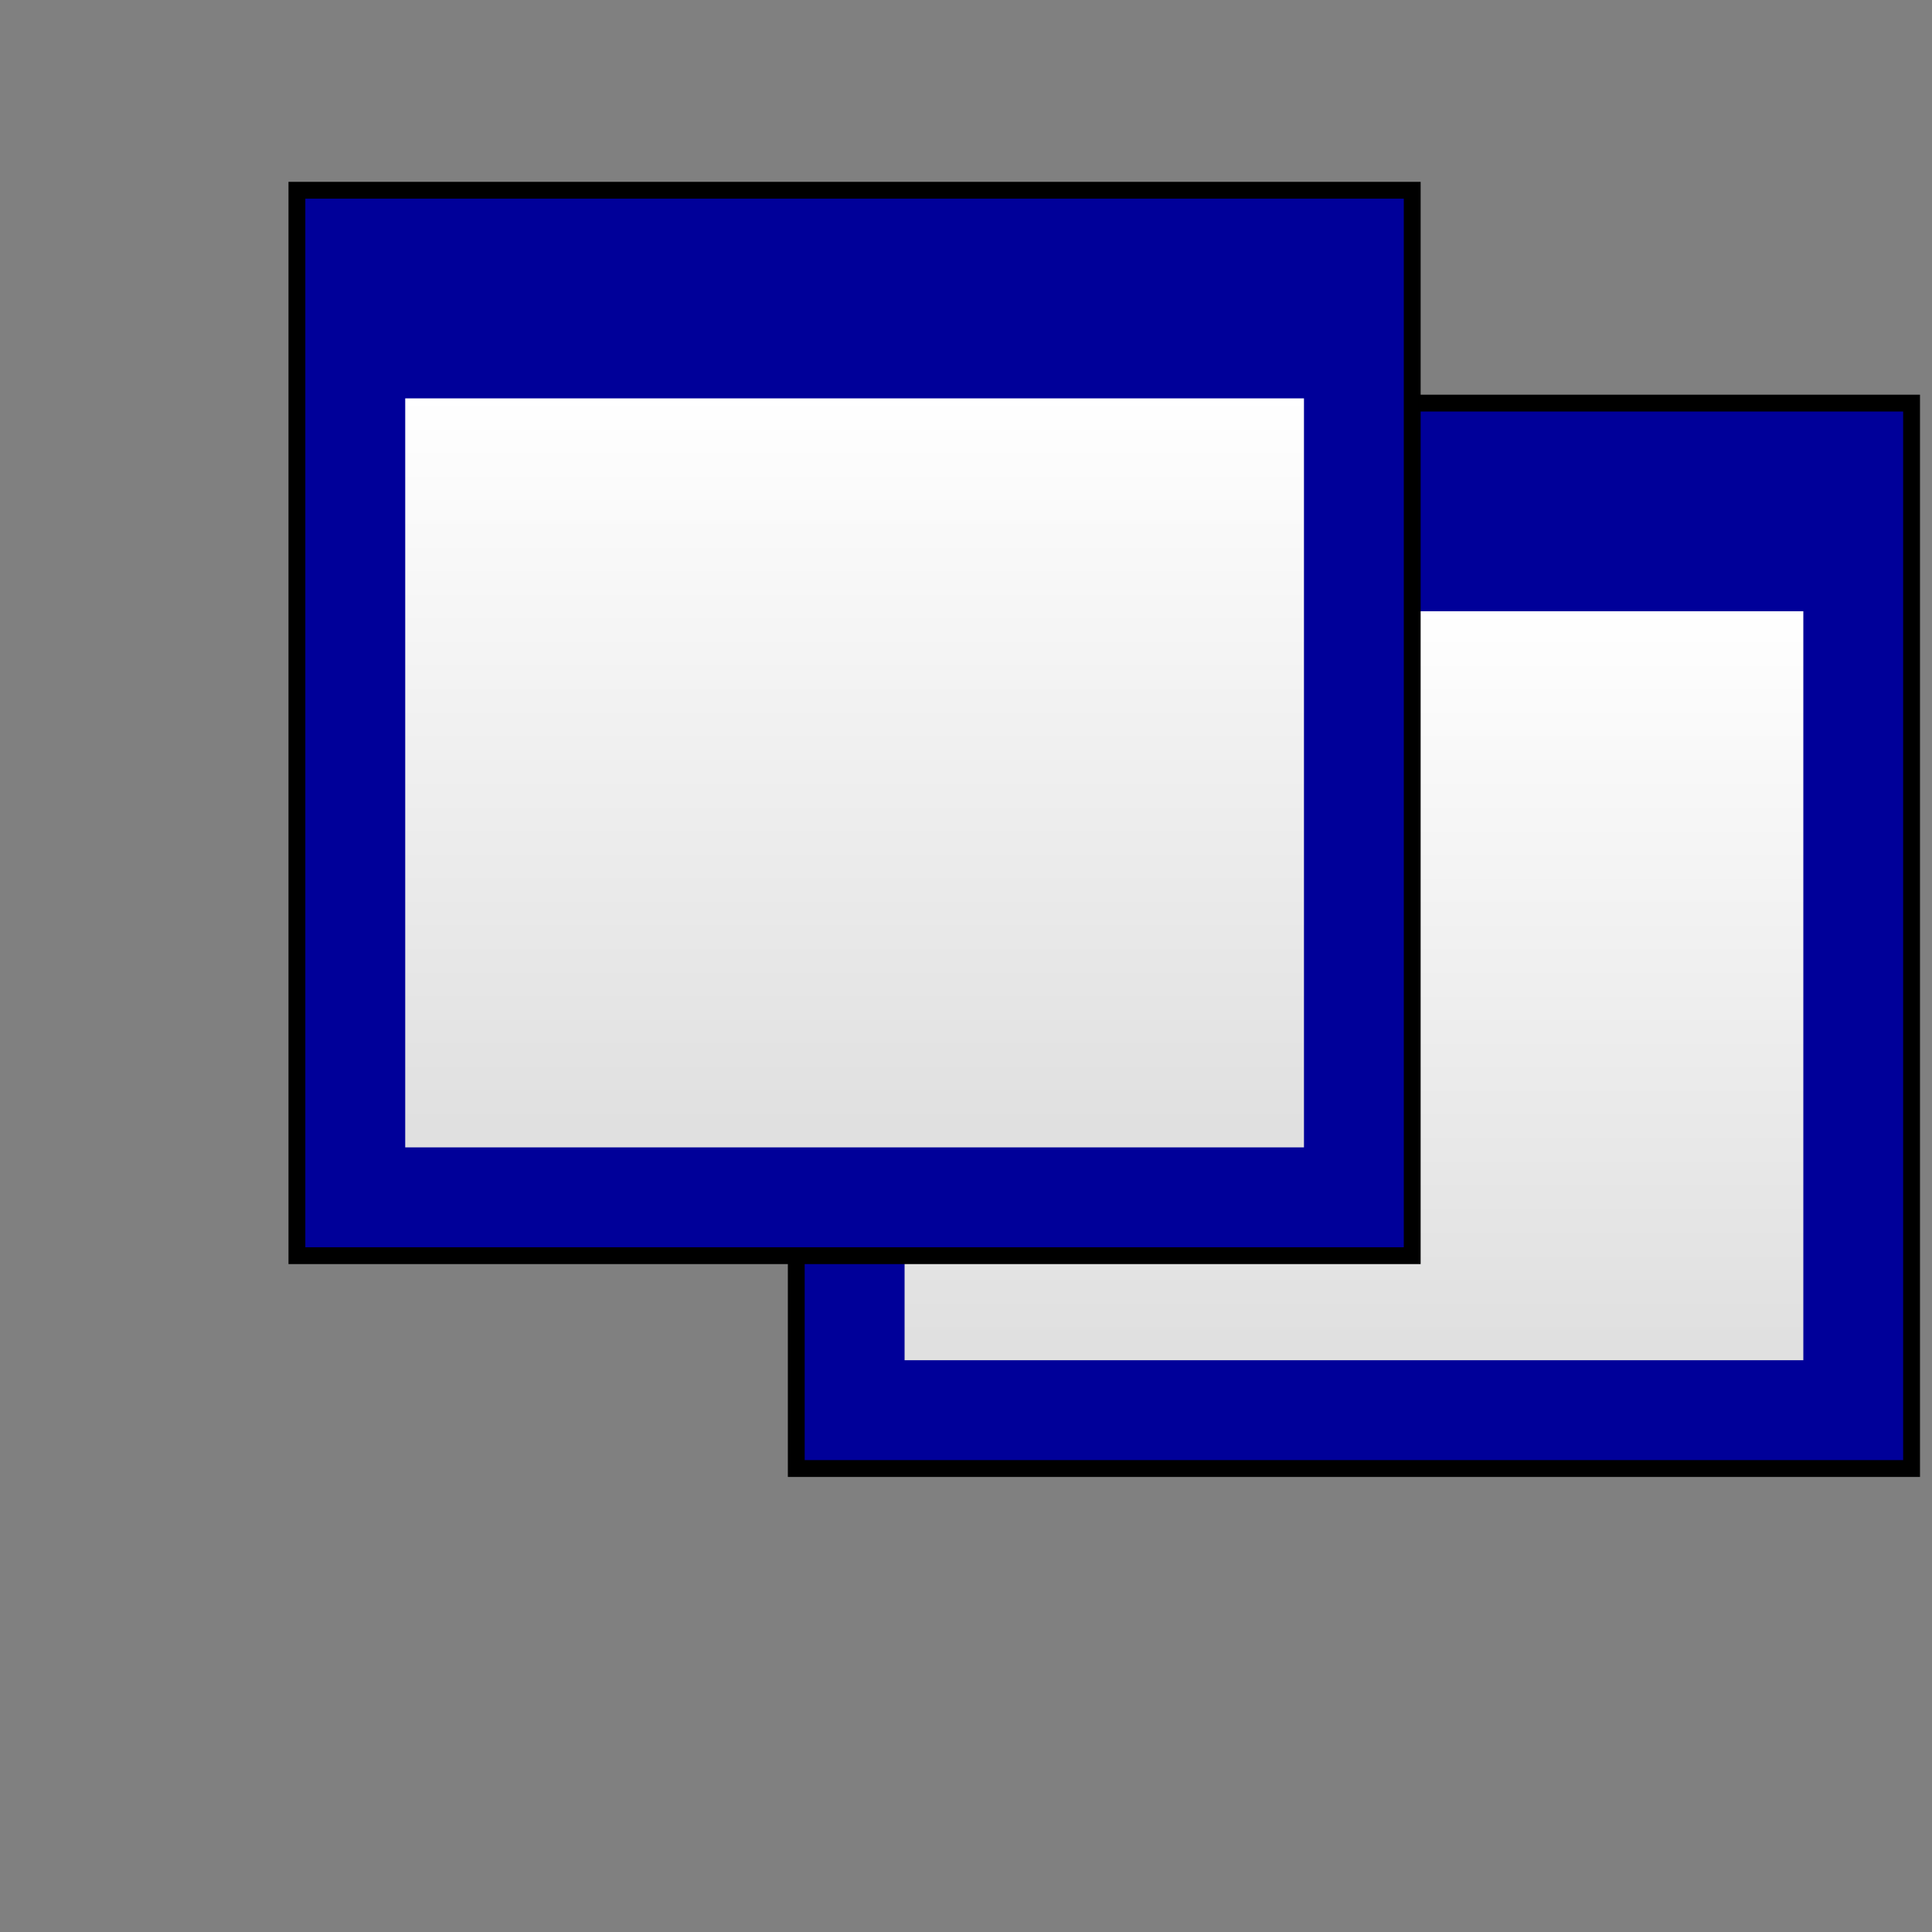 <?xml version="1.0" encoding="UTF-8" standalone="no"?>
<svg
   xmlns:dc="http://purl.org/dc/elements/1.1/"
   xmlns:cc="http://creativecommons.org/ns#"
   xmlns:rdf="http://www.w3.org/1999/02/22-rdf-syntax-ns#"
   xmlns:svg="http://www.w3.org/2000/svg"
   xmlns="http://www.w3.org/2000/svg"
   xmlns:xlink="http://www.w3.org/1999/xlink"
   xmlns:sodipodi="http://sodipodi.sourceforge.net/DTD/sodipodi-0.dtd"
   xmlns:inkscape="http://www.inkscape.org/namespaces/inkscape"
   version="1.1"
   width="64"
   height="64"
   color-interpolation="linearRGB"
   id="svg2"
   inkscape:version="0.48.3.1 r9886"
   sodipodi:docname="window-go-left.svg">
  <rect width="100%" height="100%" fill="#808080" stroke="none"/>
  <defs
     id="defs145">
    <inkscape:perspective
       sodipodi:type="inkscape:persp3d"
       inkscape:vp_x="0 : 32 : 1"
       inkscape:vp_y="0 : 1000 : 0"
       inkscape:vp_z="64 : 32 : 1"
       inkscape:persp3d-origin="32 : 21.333333 : 1"
       id="perspective149" />
    <linearGradient
       id="linearGradient5048">
      <stop
         style="stop-color:black;stop-opacity:0;"
         offset="0"
         id="stop5050" />
      <stop
         id="stop5056"
         offset="0.5"
         style="stop-color:black;stop-opacity:1;" />
      <stop
         style="stop-color:black;stop-opacity:0;"
         offset="1"
         id="stop5052" />
    </linearGradient>
    <linearGradient
       inkscape:collect="always"
       id="linearGradient5060">
      <stop
         style="stop-color:black;stop-opacity:1;"
         offset="0"
         id="stop5062" />
      <stop
         style="stop-color:black;stop-opacity:0;"
         offset="1"
         id="stop5064" />
    </linearGradient>
    <linearGradient
       id="linearGradient3832">
      <stop
         style="stop-color:#ffffff;stop-opacity:1"
         offset="0"
         id="stop3834" />
      <stop
         style="stop-color:#e0e0e0;stop-opacity:1"
         offset="1"
         id="stop3836" />
    </linearGradient>
    <linearGradient
       inkscape:collect="always"
       xlink:href="#linearGradient5048"
       id="linearGradient3110"
       gradientUnits="userSpaceOnUse"
       gradientTransform="matrix(0.048,0,0,0.029,6.086,28.003)"
       x1="302.857"
       y1="366.648"
       x2="302.857"
       y2="609.505" />
    <radialGradient
       inkscape:collect="always"
       xlink:href="#linearGradient5060"
       id="radialGradient3112"
       gradientUnits="userSpaceOnUse"
       gradientTransform="matrix(0.048,0,0,0.029,6.095,28.003)"
       cx="605.714"
       cy="486.648"
       fx="605.714"
       fy="486.648"
       r="117.143" />
    <radialGradient
       inkscape:collect="always"
       xlink:href="#linearGradient5060"
       id="radialGradient3114"
       gradientUnits="userSpaceOnUse"
       gradientTransform="matrix(-0.048,0,0,0.029,40.482,28.003)"
       cx="605.714"
       cy="486.648"
       fx="605.714"
       fy="486.648"
       r="117.143" />
    <linearGradient
       inkscape:collect="always"
       xlink:href="#linearGradient3832"
       id="linearGradient3116"
       gradientUnits="userSpaceOnUse"
       gradientTransform="matrix(1.533,0,0,1.471,1.983,7.113)"
       x1="17.881"
       y1="11.073"
       x2="17.881"
       y2="21.768" />
    <linearGradient
       inkscape:collect="always"
       xlink:href="#linearGradient3832"
       id="linearGradient3890"
       gradientUnits="userSpaceOnUse"
       gradientTransform="matrix(1.217,0,0,1.167,-6.22,13.539)"
       x1="17.881"
       y1="11.073"
       x2="17.881"
       y2="21.768" />
    <radialGradient
       inkscape:collect="always"
       xlink:href="#linearGradient5060"
       id="radialGradient3893"
       gradientUnits="userSpaceOnUse"
       gradientTransform="matrix(-0.038,0,0,0.023,24.331,30.117)"
       cx="605.714"
       cy="486.648"
       fx="605.714"
       fy="486.648"
       r="117.143" />
    <radialGradient
       inkscape:collect="always"
       xlink:href="#linearGradient5060"
       id="radialGradient3896"
       gradientUnits="userSpaceOnUse"
       gradientTransform="matrix(0.038,0,0,0.023,-2.957,30.117)"
       cx="605.714"
       cy="486.648"
       fx="605.714"
       fy="486.648"
       r="117.143" />
    <linearGradient
       inkscape:collect="always"
       xlink:href="#linearGradient5048"
       id="linearGradient3899"
       gradientUnits="userSpaceOnUse"
       gradientTransform="matrix(0.038,0,0,0.023,-2.964,30.117)"
       x1="302.857"
       y1="366.648"
       x2="302.857"
       y2="609.505" />
    <linearGradient
       inkscape:collect="always"
       xlink:href="#linearGradient3832"
       id="linearGradient3905"
       gradientUnits="userSpaceOnUse"
       gradientTransform="matrix(1.217,0,0,1.167,-6.22,13.539)"
       x1="17.881"
       y1="11.073"
       x2="17.881"
       y2="21.768" />
    <linearGradient
       inkscape:collect="always"
       xlink:href="#linearGradient3832"
       id="linearGradient3011"
       gradientUnits="userSpaceOnUse"
       gradientTransform="matrix(1.217,0,0,1.167,-6.22,13.539)"
       x1="17.881"
       y1="11.073"
       x2="17.881"
       y2="21.768" />
  </defs>
  <sodipodi:namedview
     pagecolor="#ffffff"
     bordercolor="#666666"
     borderopacity="1"
     objecttolerance="10"
     gridtolerance="10"
     guidetolerance="10"
     inkscape:pageopacity="0"
     inkscape:pageshadow="2"
     inkscape:window-width="770"
     inkscape:window-height="501"
     id="namedview143"
     showgrid="false"
     inkscape:zoom="3.6875"
     inkscape:cx="32"
     inkscape:cy="32"
     inkscape:window-x="0"
     inkscape:window-y="333"
     inkscape:window-maximized="0"
     inkscape:current-layer="svg2" />
  <g
     id="g3901"
     transform="matrix(1.944,0,0,1.944,24.839,-31.342)">
    <path
       sodipodi:nodetypes="ccccc"
       inkscape:connector-curvature="0"
       id="rect3818"
       d="m 0.935,23.135 18.718,0 0,17.868 -18.718,0 z"
       style="color:#000000;fill:url(#linearGradient3905);fill-opacity:1;fill-rule:evenodd;stroke:#000000;stroke-width:0.574;stroke-linecap:butt;stroke-linejoin:miter;stroke-miterlimit:4;stroke-opacity:1;stroke-dashoffset:0;marker:none;visibility:visible;display:inline;overflow:visible" />
    <path
       sodipodi:nodetypes="cccccccccc"
       inkscape:connector-curvature="0"
       id="rect3839"
       d="m 0.935,23.135 0,17.868 18.718,0 0,-17.868 z m 1.702,3.403 15.315,0 0,12.763 -15.315,0 z"
       style="fill:#000099;fill-opacity:1;fill-rule:evenodd;stroke:none" />
  </g>
  <g
     transform="matrix(1.944,0,0,1.944,8.297,-38.393)"
     id="g3005">
    <path
       style="color:#000000;fill:url(#linearGradient3011);fill-opacity:1;fill-rule:evenodd;stroke:#000000;stroke-width:0.574;stroke-linecap:butt;stroke-linejoin:miter;stroke-miterlimit:4;stroke-opacity:1;stroke-dashoffset:0;marker:none;visibility:visible;display:inline;overflow:visible"
       d="m 0.935,23.135 18.718,0 0,17.868 -18.718,0 z"
       id="path3007"
       inkscape:connector-curvature="0"
       sodipodi:nodetypes="ccccc" />
    <path
       style="fill:#000099;fill-opacity:1;fill-rule:evenodd;stroke:none"
       d="m 0.935,23.135 0,17.868 18.718,0 0,-17.868 z m 1.702,3.403 15.315,0 0,12.763 -15.315,0 z"
       id="path3009"
       inkscape:connector-curvature="0"
       sodipodi:nodetypes="cccccccccc" />
  </g>
</svg>
